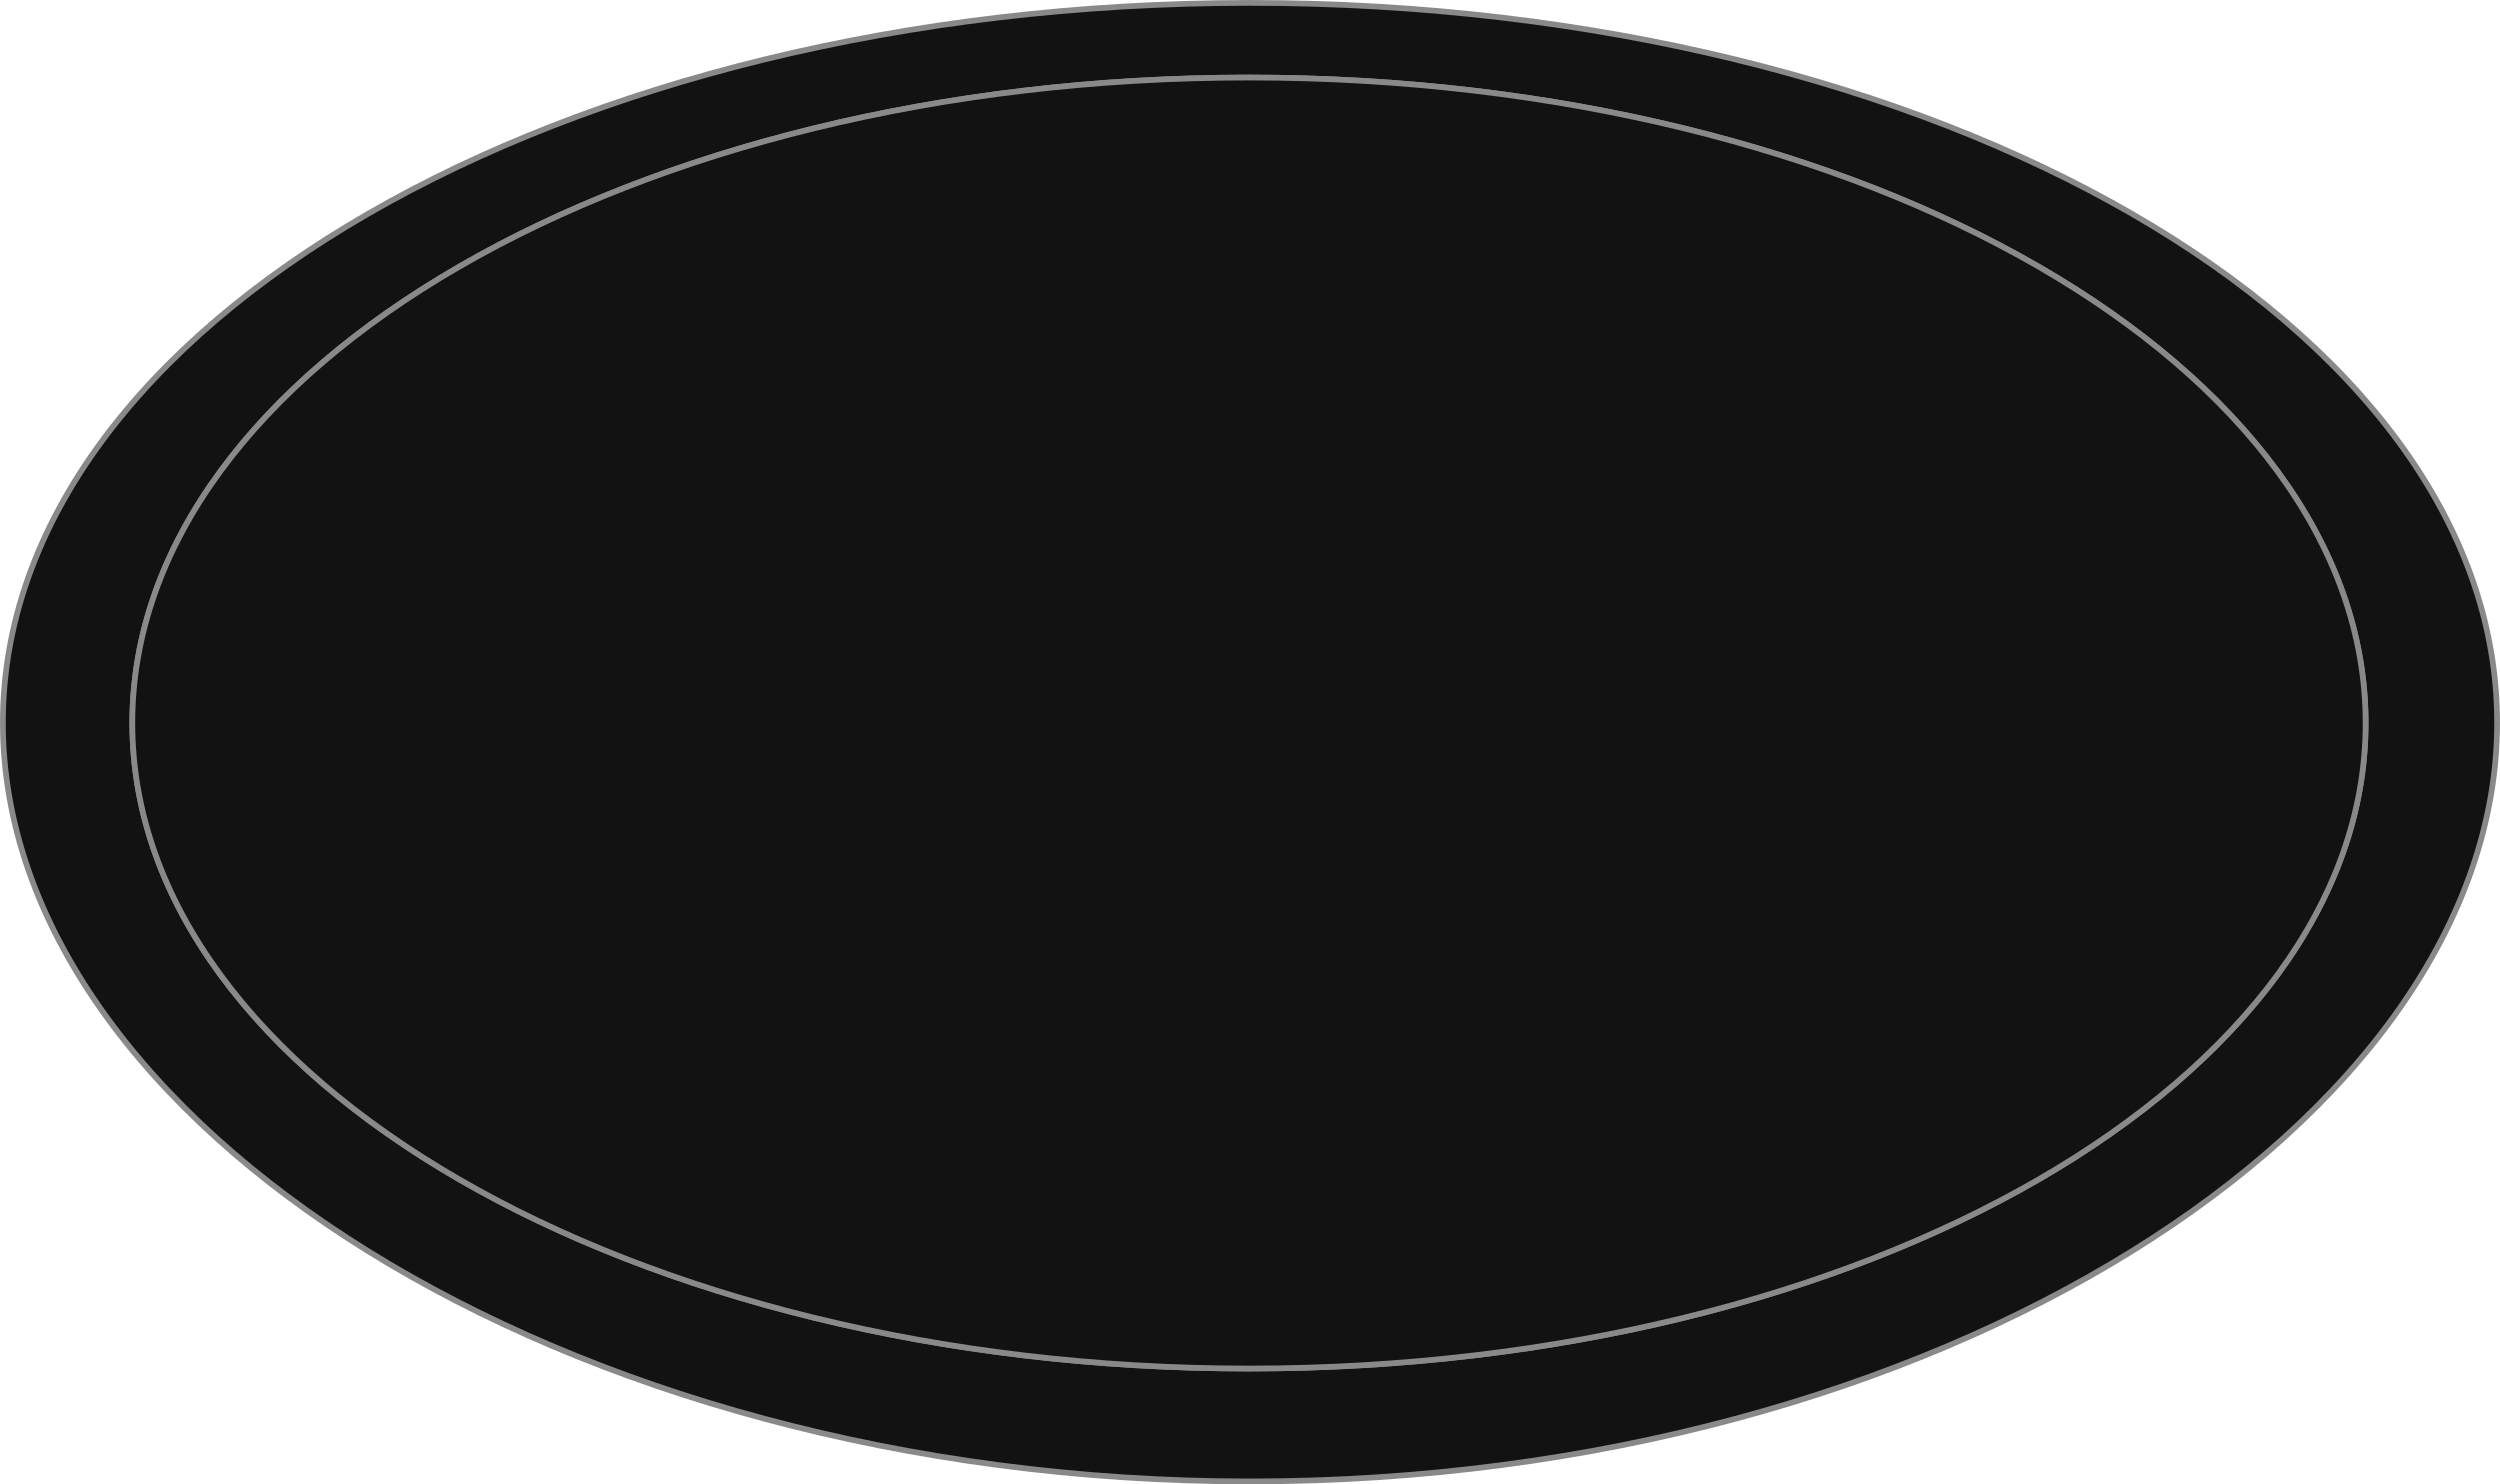 <?xml version="1.0" encoding="utf-8"?>
<!-- Generator: Adobe Illustrator 23.0.2, SVG Export Plug-In . SVG Version: 6.00 Build 0)  -->
<svg version="1.1" id="Layer_1" xmlns="http://www.w3.org/2000/svg" xmlns:xlink="http://www.w3.org/1999/xlink" x="0px" y="0px"
	 width="460.42px" height="273.36px" viewBox="0 0 460.42 273.36" style="enable-background:new 0 0 460.42 273.36;"
	 xml:space="preserve">
<style type="text/css">
	.st0{fill:#121212;stroke:#898989;stroke-miterlimit:10;}
	.st1{fill:#121212;stroke:#F1E827;stroke-miterlimit:10;}
	.st2{fill:none;stroke:#F1E827;stroke-miterlimit:10;}
	.st3{fill:#121212;stroke:#898989;stroke-width:1.053;stroke-miterlimit:10;}
	.st4{fill:#121212;stroke:#898989;stroke-width:0.639;stroke-miterlimit:10;}
	.st5{fill:#121212;stroke:#898989;stroke-width:0.618;stroke-miterlimit:10;}
	.st6{clip-path:url(#SVGID_2_);}
	.st7{fill:#EEE926;}
	.st8{clip-path:url(#SVGID_8_);}
	.st9{fill:#121212;stroke:#898989;stroke-width:0.947;stroke-miterlimit:10;}
</style>
<g>
	<path class="st3" d="M230.02,252.04c-113.57,0-205.65-53.23-205.65-118.88c0-65.66,92.07-118.88,205.65-118.88
		c113.58,0,205.65,53.22,205.65,118.88C435.66,198.82,343.59,252.04,230.02,252.04L230.02,252.04z M230.21,0.53
		C103.36,0.53,0.53,59.89,0.53,133.11s102.83,139.72,229.68,139.72c126.85,0,229.68-66.49,229.68-139.72S357.06,0.53,230.21,0.53
		L230.21,0.53z"/>
	<path class="st3" d="M230.02,14.28c-113.57,0-205.65,53.22-205.65,118.88c0,65.66,92.07,118.88,205.65,118.88
		c113.58,0,205.65-53.23,205.65-118.88C435.66,67.5,343.59,14.28,230.02,14.28L230.02,14.28z"/>
</g>
</svg>
